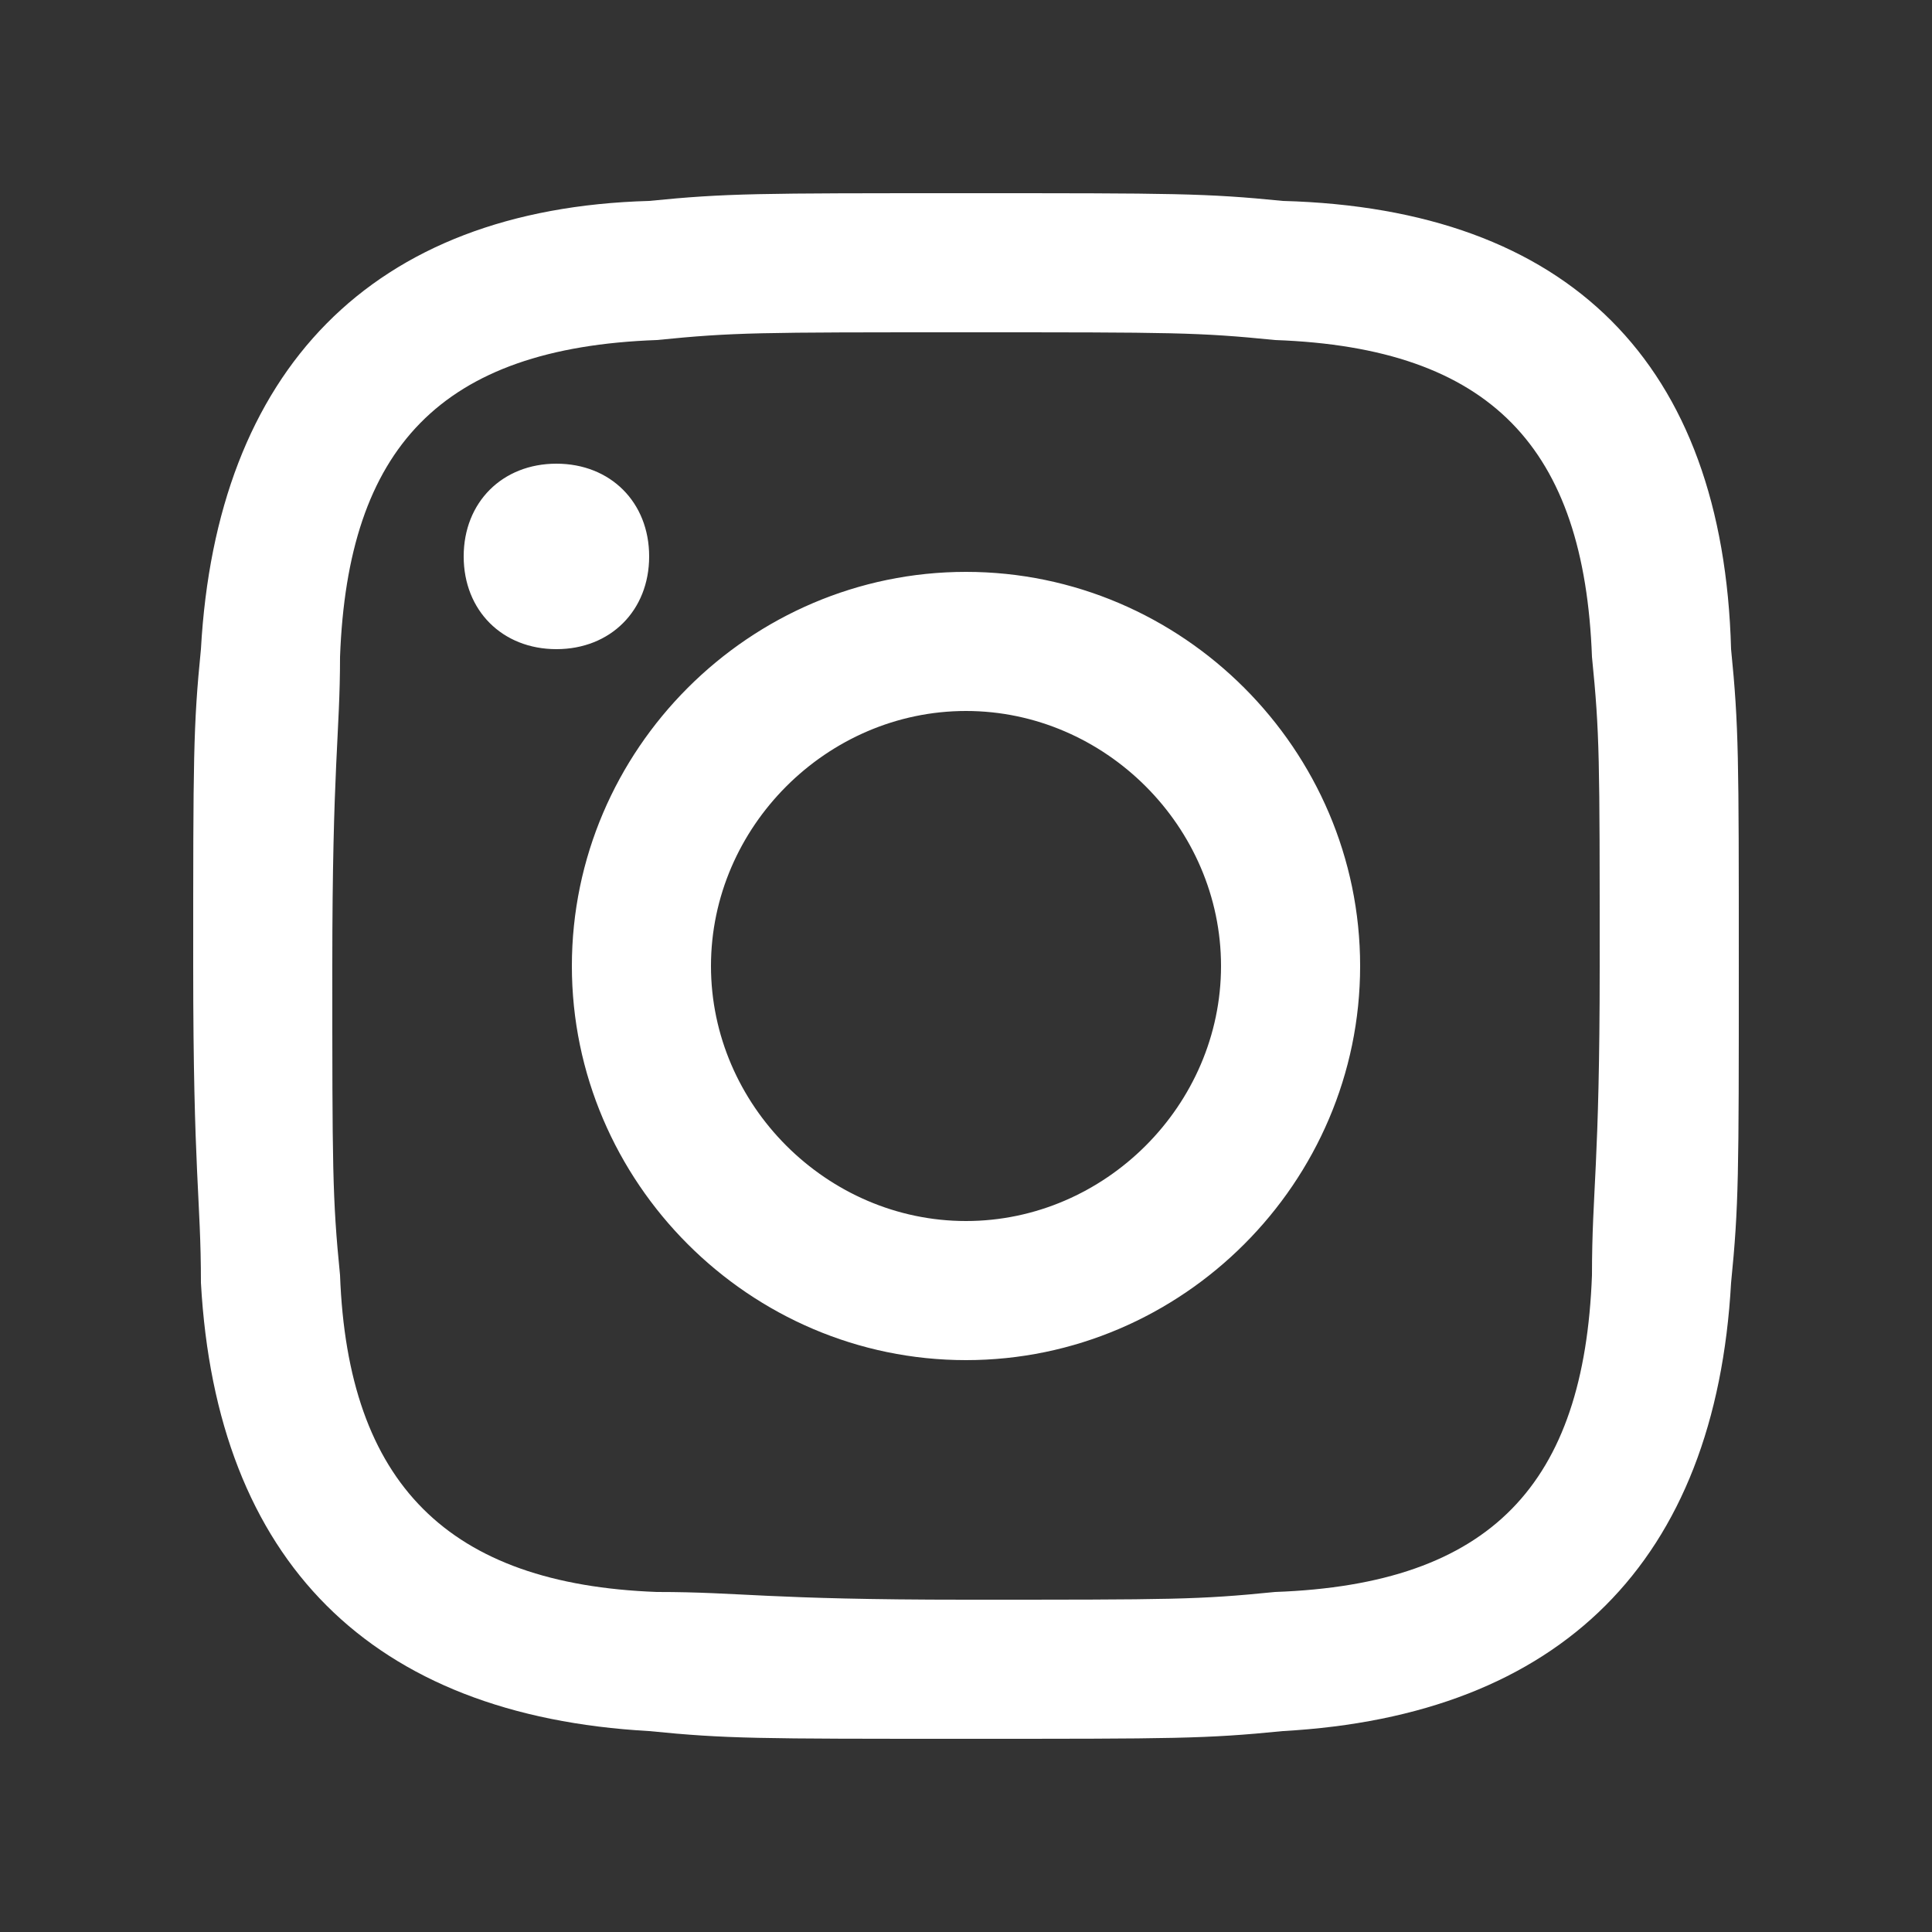 <svg width="20" height="20" viewBox="0 0 20 20" fill="none" xmlns="http://www.w3.org/2000/svg">
<rect x="0" y="0" width="20" height="20" fill="#333333" stroke="none"/>
<path d="M10 3.44C7.84 3.44 7.6 3.44 6.8 3.52C4.56 3.6 3.6 4.64 3.52 6.8C3.52 7.6 3.44 7.92 3.44 10C3.44 12.08 3.44 12.4 3.52 13.2C3.6 15.36 4.64 16.4 6.8 16.48C7.68 16.48 7.92 16.56 10 16.56C12.16 16.56 12.4 16.56 13.2 16.48C15.44 16.4 16.4 15.36 16.48 13.2C16.48 12.32 16.56 12.08 16.56 10C16.56 7.84 16.56 7.6 16.48 6.8C16.4 4.64 15.44 3.6 13.2 3.52C12.4 3.44 12.16 3.44 10 3.44ZM10 2C12.16 2 12.48 2 13.28 2.08C16.24 2.16 17.84 3.76 17.92 6.72C18 7.52 18 7.84 18 10C18 12.16 18 12.48 17.92 13.28C17.76 16.16 16.16 17.76 13.28 17.92C12.48 18 12.16 18 10 18C7.84 18 7.52 18 6.72 17.92C3.84 17.76 2.24 16.16 2.08 13.28C2.08 12.4 2 12.16 2 10C2 7.84 2 7.52 2.08 6.72C2.24 3.84 3.84 2.16 6.72 2.08C7.52 2 7.84 2 10 2ZM10 5.92C12.24 5.92 14.08 7.76 14.08 10C14.08 12.24 12.24 14.08 10 14.08C7.76 14.08 5.92 12.24 5.92 10C5.92 7.76 7.76 5.92 10 5.92ZM10 12.64C11.44 12.64 12.64 11.44 12.64 10C12.64 8.56 11.44 7.36 10 7.36C8.56 7.36 7.36 8.56 7.36 10C7.36 11.44 8.56 12.64 10 12.64ZM5.76 4.8C6.32 4.8 6.72 5.2 6.72 5.76C6.72 6.32 6.32 6.72 5.76 6.72C5.2 6.72 4.8 6.32 4.8 5.76C4.8 5.2 5.2 4.8 5.76 4.8Z" fill="white"/>
</svg>
